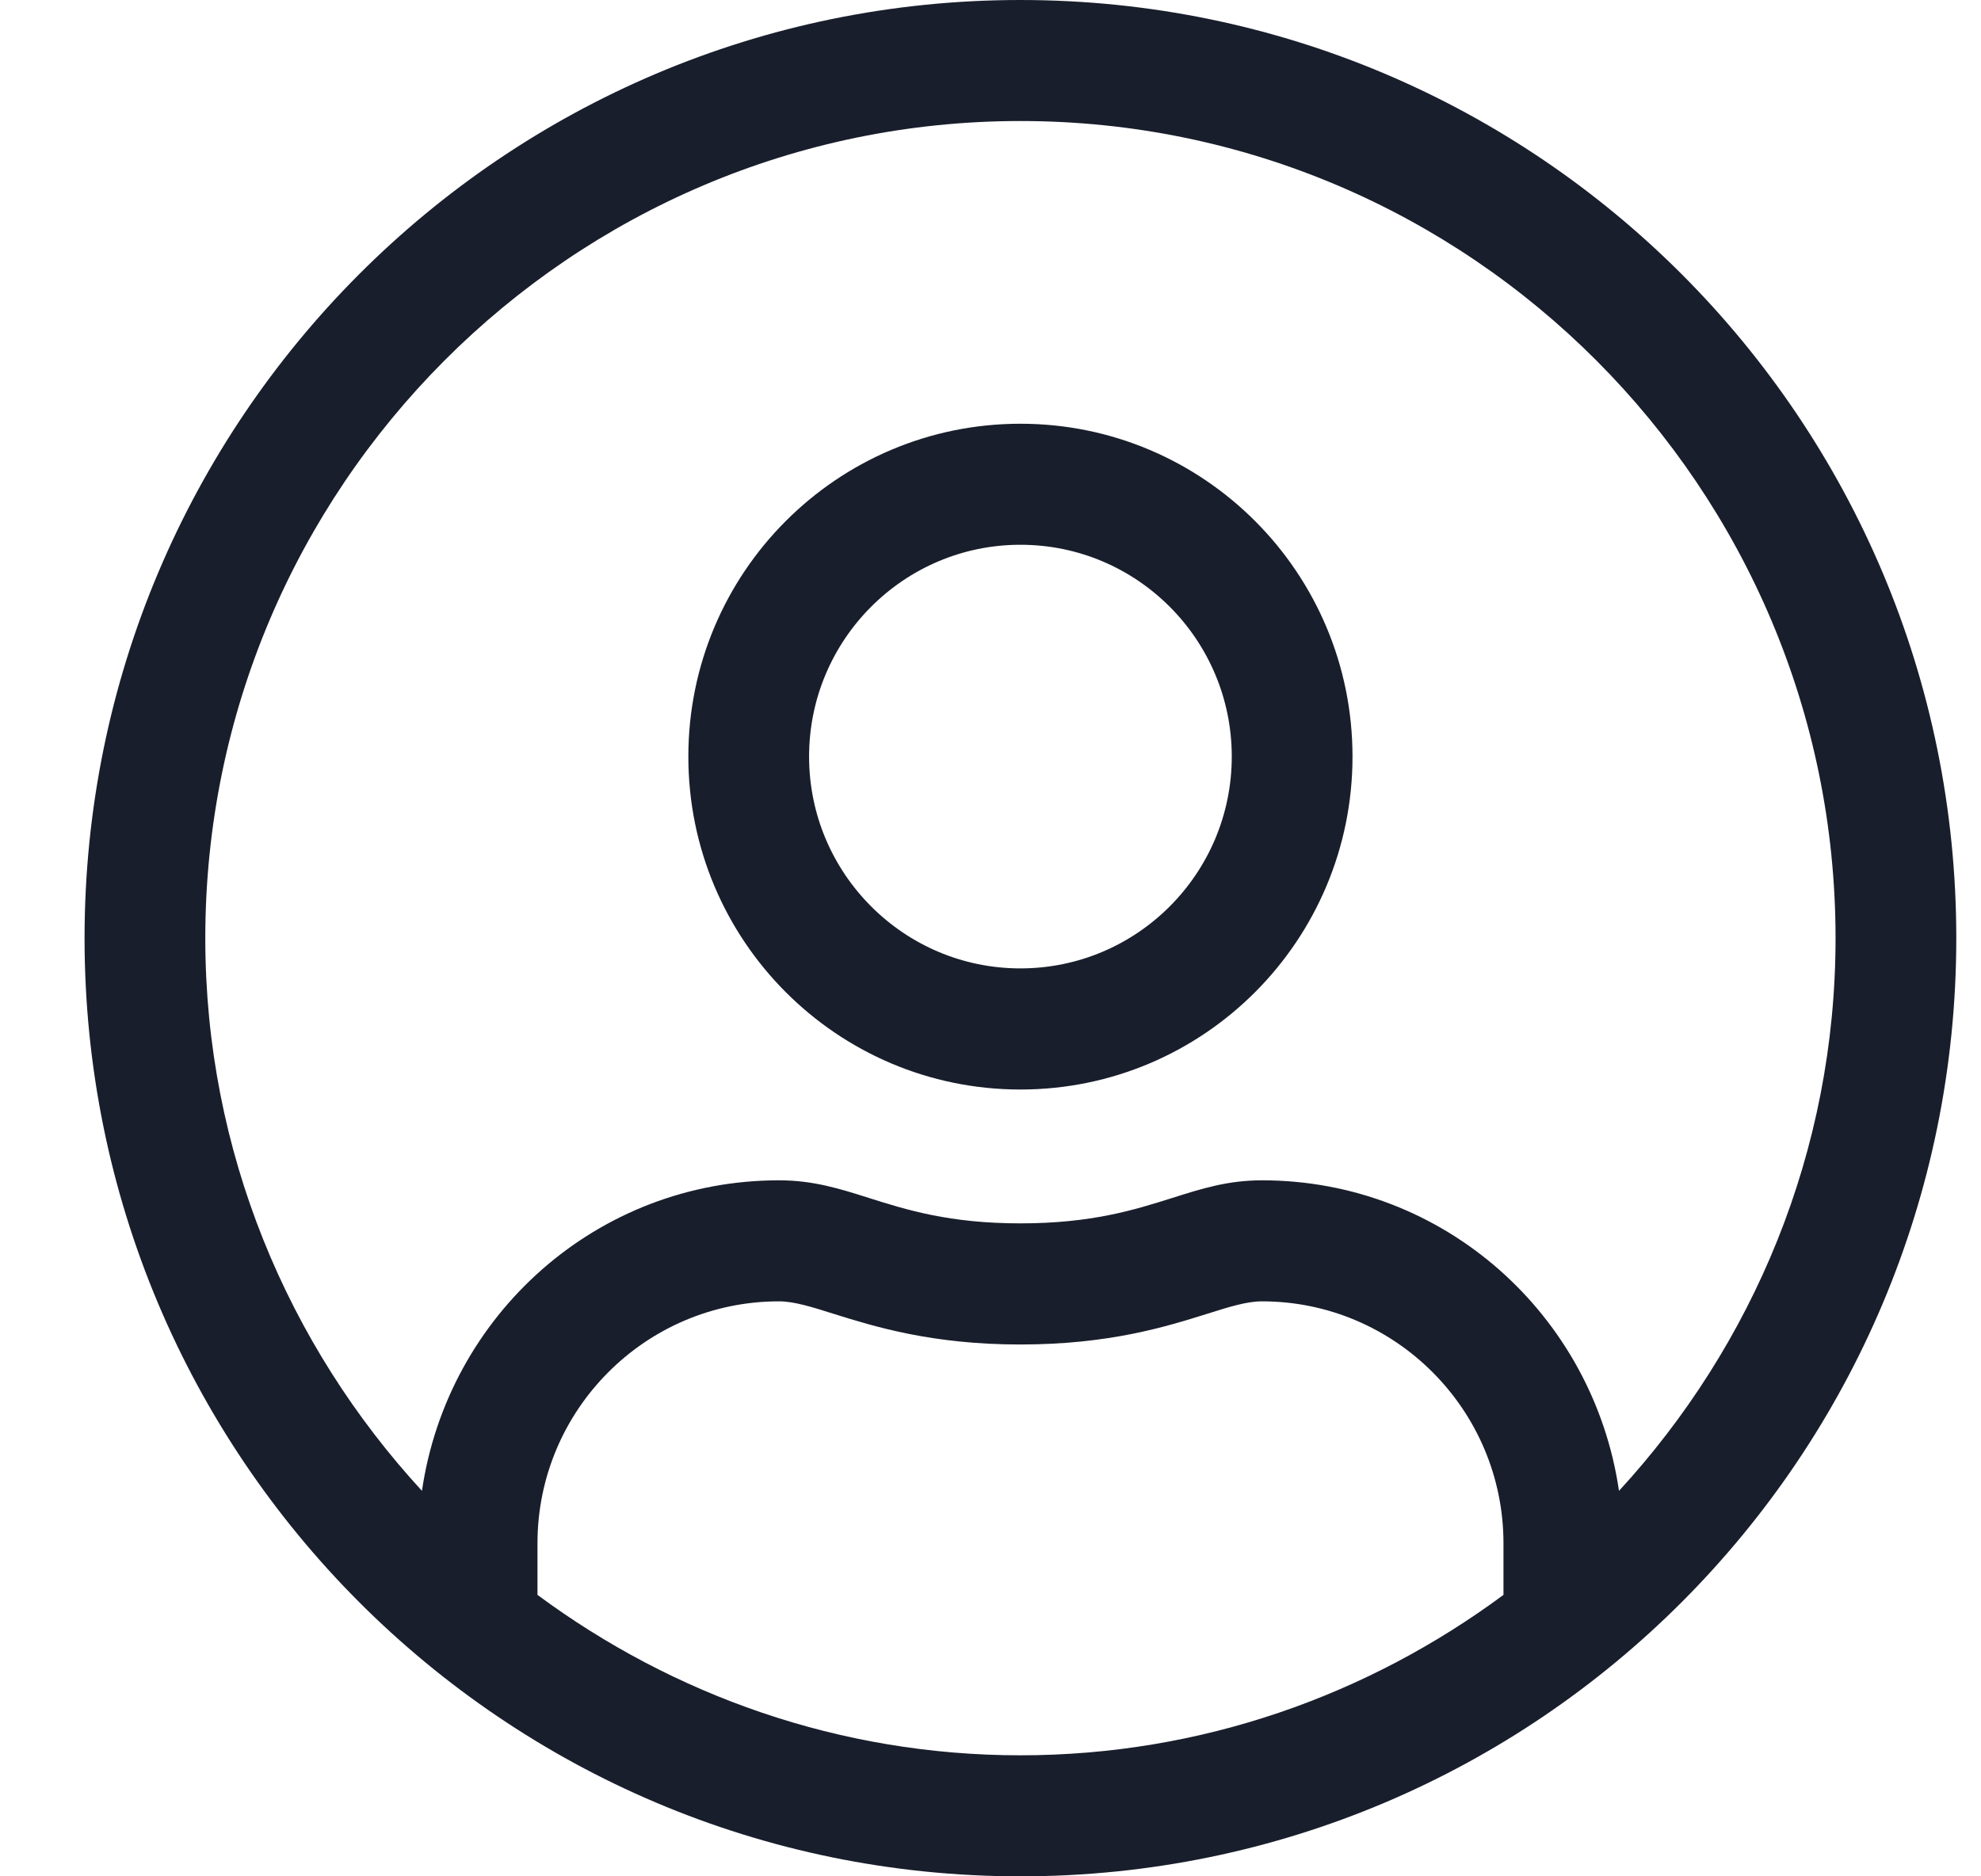 <svg width="19" height="18" viewBox="0 0 19 18" fill="none" xmlns="http://www.w3.org/2000/svg">
<path id="Shape" opacity="0.9" fill-rule="evenodd" clip-rule="evenodd" d="M9.787 0C4.829 0 0.811 4.028 0.811 9C0.811 13.972 4.829 18 9.787 18C14.746 18 18.763 13.972 18.763 9C18.763 4.028 14.746 0 9.787 0ZM14.42 15.3C13.121 16.262 11.521 16.839 9.787 16.839C8.054 16.839 6.454 16.262 5.155 15.3V14.806C5.155 13.525 6.193 12.484 7.471 12.484C7.614 12.484 7.781 12.536 7.996 12.604C8.387 12.726 8.936 12.898 9.787 12.898C10.64 12.898 11.187 12.726 11.577 12.604C11.792 12.536 11.959 12.484 12.104 12.484C13.381 12.484 14.42 13.525 14.42 14.806V15.3ZM12.104 11.323C13.852 11.323 15.282 12.618 15.528 14.302C16.813 12.905 17.605 11.047 17.605 9C17.605 4.678 14.098 1.161 9.787 1.161C5.477 1.161 1.969 4.678 1.969 9C1.969 11.047 2.762 12.905 4.047 14.302C4.293 12.618 5.723 11.323 7.471 11.323C7.798 11.323 8.05 11.402 8.333 11.492C8.694 11.606 9.105 11.736 9.787 11.736C10.47 11.736 10.883 11.606 11.244 11.492C11.527 11.402 11.778 11.323 12.104 11.323ZM9.787 4.065C8.028 4.065 6.602 5.494 6.602 7.258C6.602 9.022 8.028 10.452 9.787 10.452C11.546 10.452 12.972 9.022 12.972 7.258C12.972 5.494 11.546 4.065 9.787 4.065ZM7.76 7.258C7.76 8.379 8.669 9.29 9.787 9.29C10.906 9.29 11.814 8.379 11.814 7.258C11.814 6.137 10.906 5.226 9.787 5.226C8.669 5.226 7.76 6.137 7.76 7.258Z" fill="#000616"/>
</svg>
